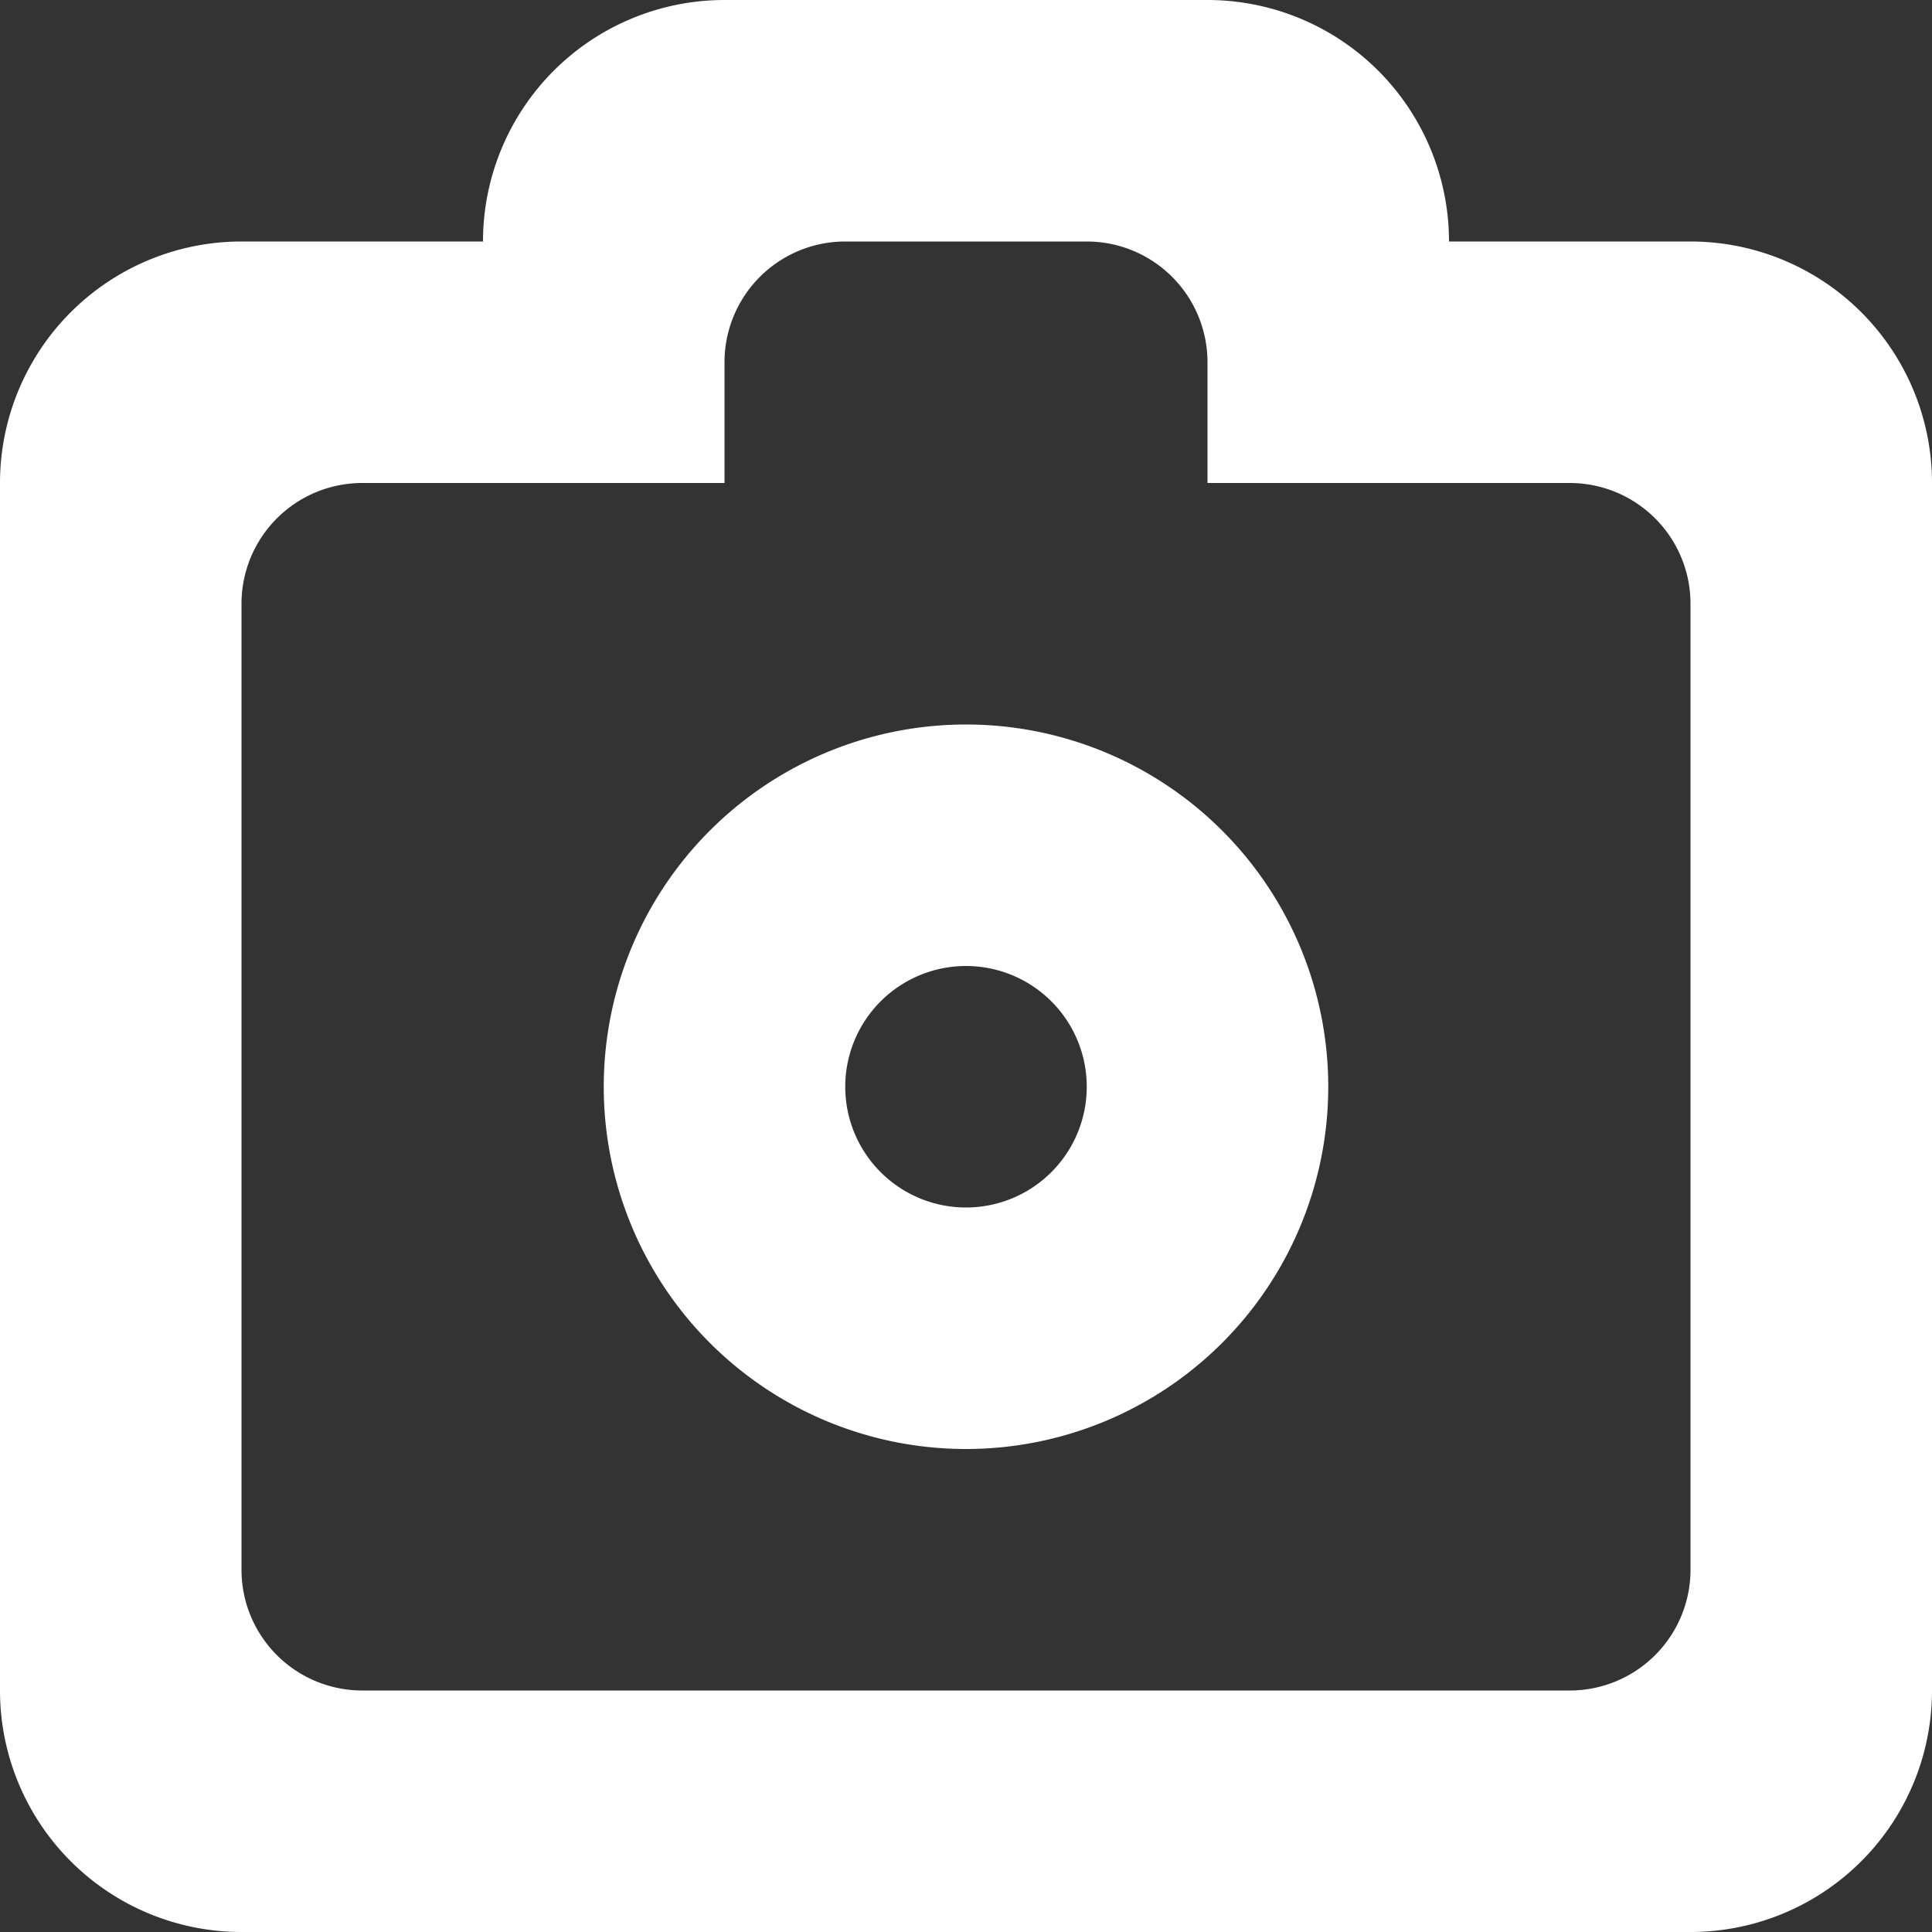 <svg xmlns="http://www.w3.org/2000/svg" width="16" height="16" viewBox="0 0 16 16">
  <rect x="0" y="0" width="16" height="16" fill="#333333" stroke="none"/>
  <path id="camera" d="M831,4850H819a2,2,0,0,1-2-2v-10a2,2,0,0,1,2-2h2a2,2,0,0,1,2-2h4a2,2,0,0,1,2,2h2a2,2,0,0,1,2,2v10A2,2,0,0,1,831,4850Zm-11-12a1,1,0,0,0-1,1v8a1,1,0,0,0,1,1h10a1,1,0,0,0,1-1v-8a1,1,0,0,0-1-1h-3v-1a1,1,0,0,0-1-1h-2a1,1,0,0,0-1,1v1Zm5,8a3,3,0,1,1,3-3A3,3,0,0,1,825,4846Zm0-4a1,1,0,1,0,1,1A1,1,0,0,0,825,4842Z" transform="translate(-817 -4834)" fill="#fff"/>
</svg>
